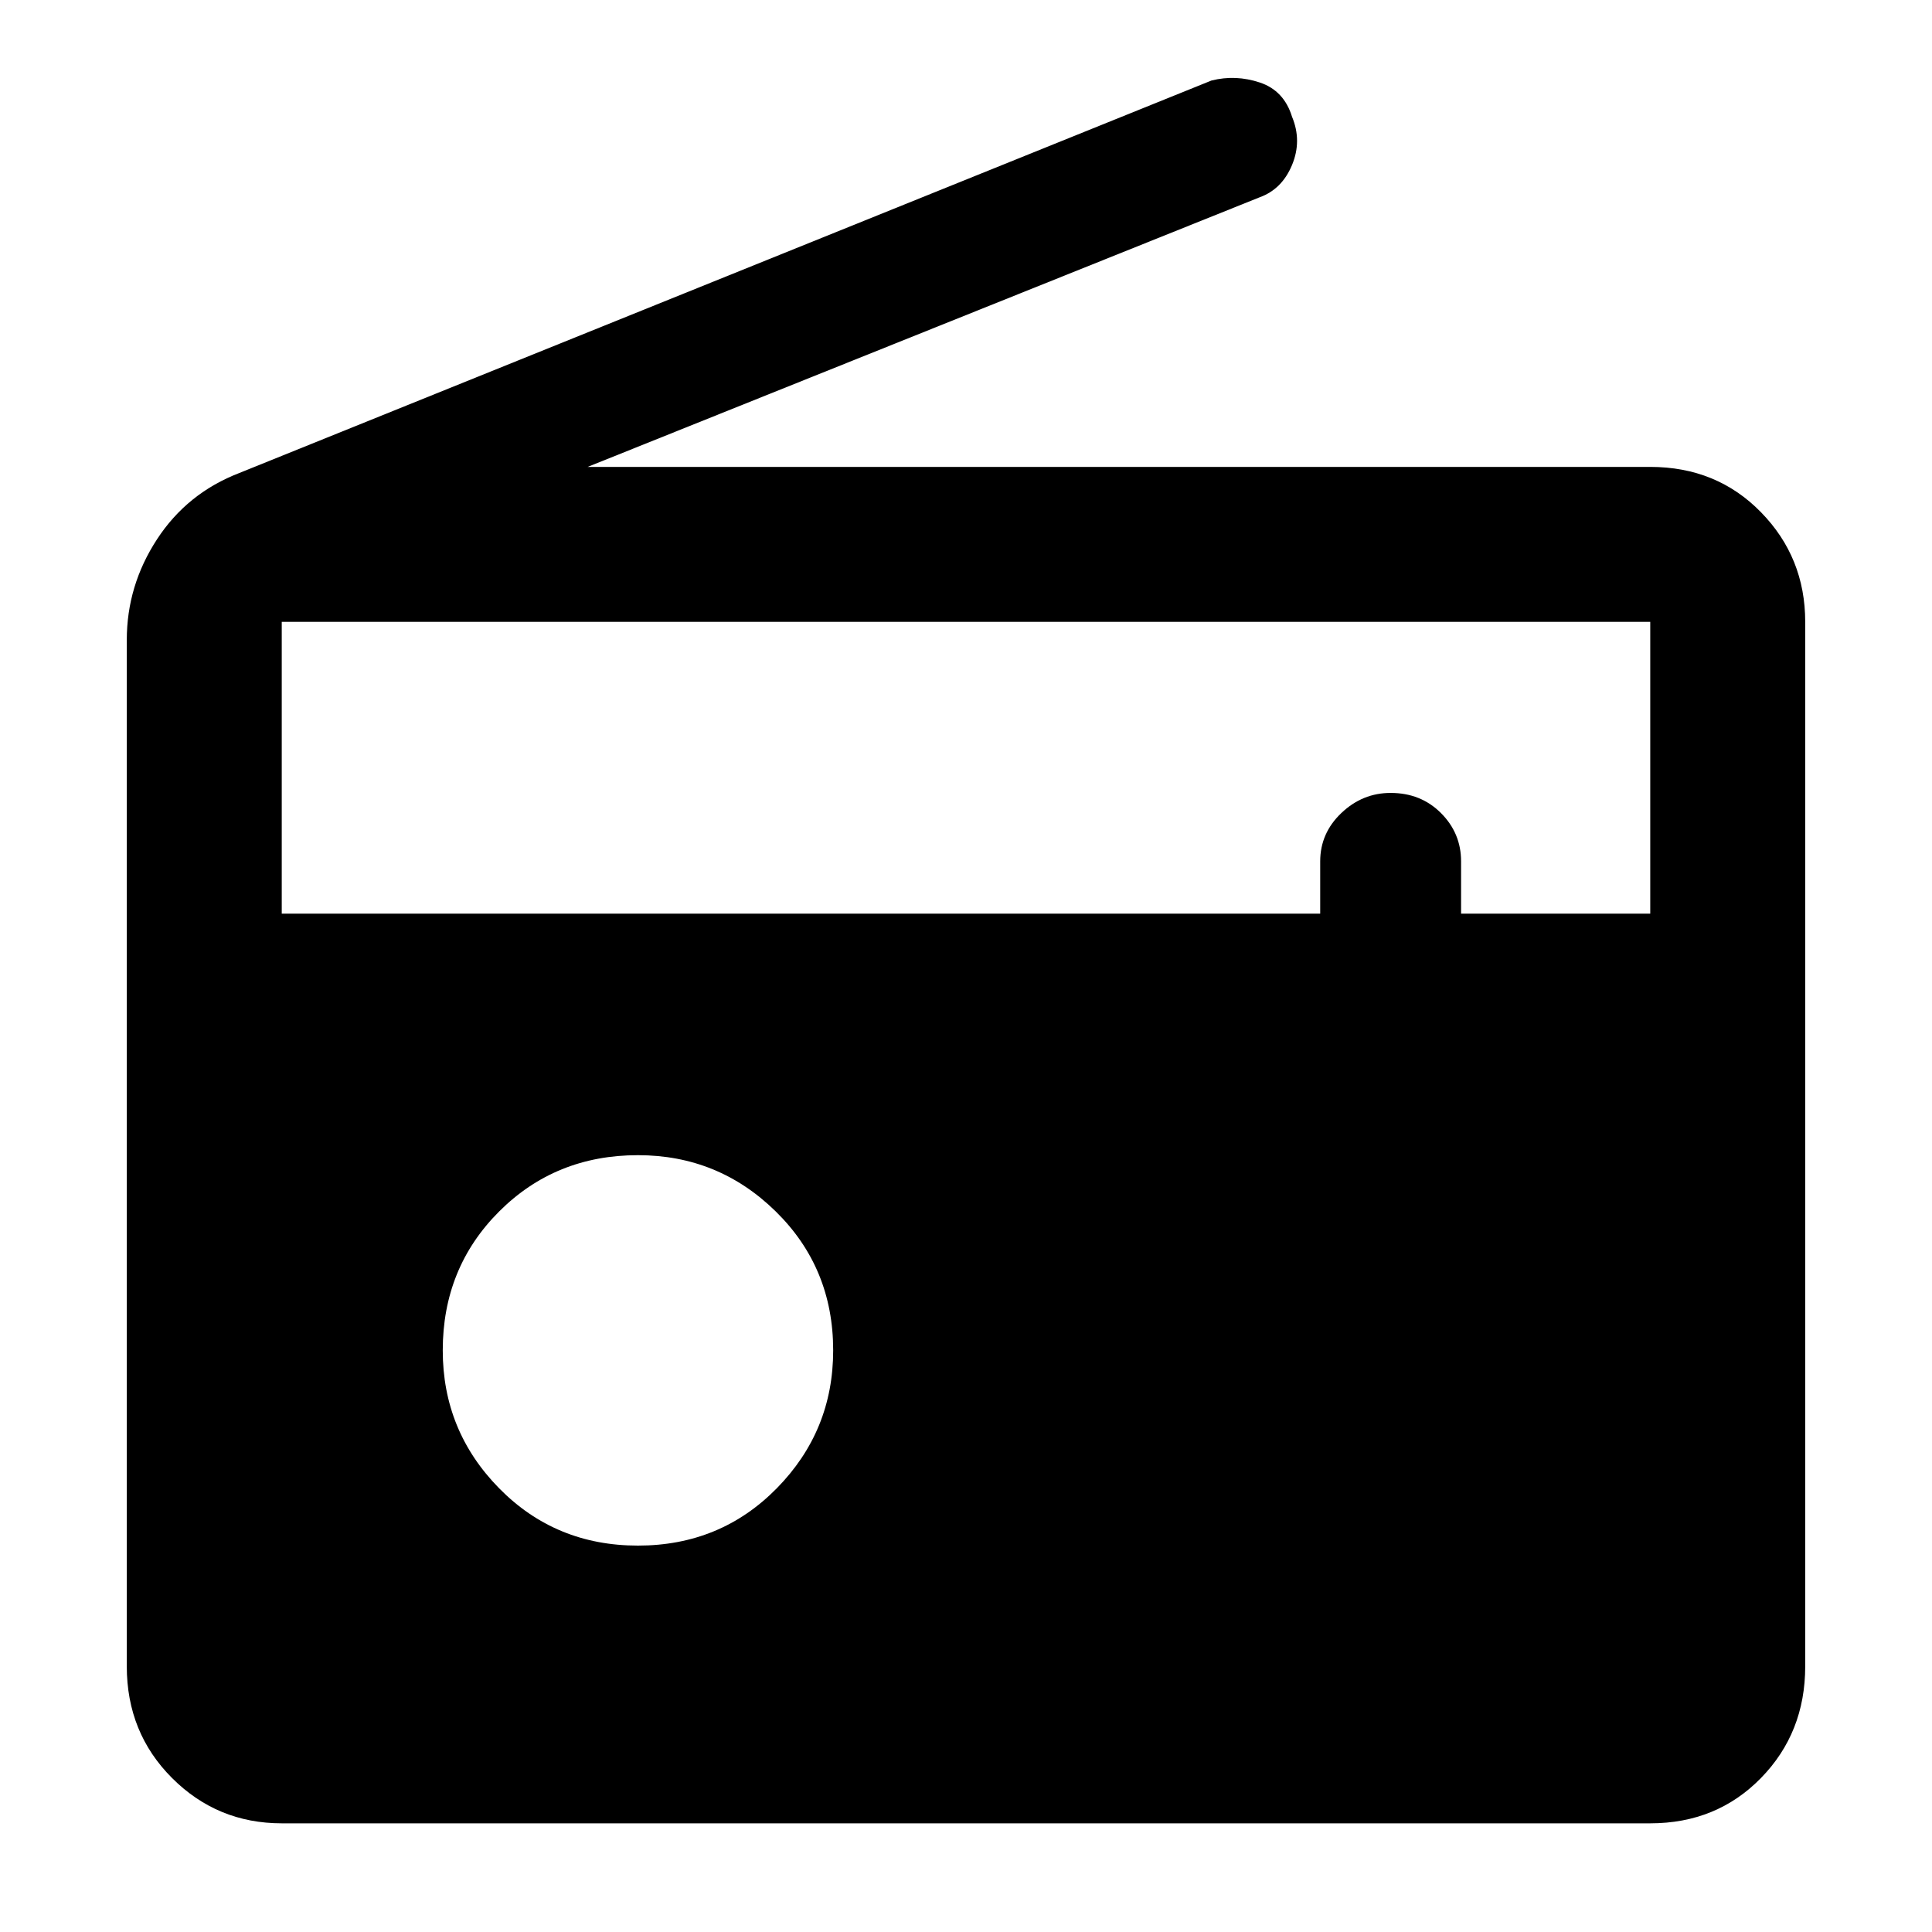<svg xmlns="http://www.w3.org/2000/svg" height="48" width="48"><path d="M7 45.3Q5.4 45.3 4.275 44.175Q3.15 43.05 3.15 41.4V15.9Q3.15 14.55 3.9 13.4Q4.65 12.25 5.95 11.75L30.1 2Q30.7 1.85 31.3 2.05Q31.9 2.25 32.1 2.9Q32.35 3.5 32.1 4.1Q31.85 4.7 31.3 4.9L14.6 11.6H41Q42.65 11.6 43.75 12.725Q44.85 13.85 44.85 15.45V41.4Q44.85 43.05 43.75 44.175Q42.65 45.3 41 45.3ZM7 22.7H32.8V21.4Q32.8 20.7 33.325 20.2Q33.85 19.7 34.55 19.7Q35.3 19.7 35.8 20.2Q36.3 20.7 36.3 21.4V22.7H41V15.45Q41 15.45 41 15.45Q41 15.45 41 15.45H7Q7 15.45 7 15.45Q7 15.45 7 15.45ZM15.85 38.4Q17.9 38.4 19.3 36.975Q20.7 35.55 20.7 33.55Q20.7 31.5 19.275 30.1Q17.85 28.7 15.85 28.7Q13.8 28.7 12.4 30.1Q11 31.5 11 33.55Q11 35.55 12.4 36.975Q13.8 38.4 15.85 38.4Z"/></svg>